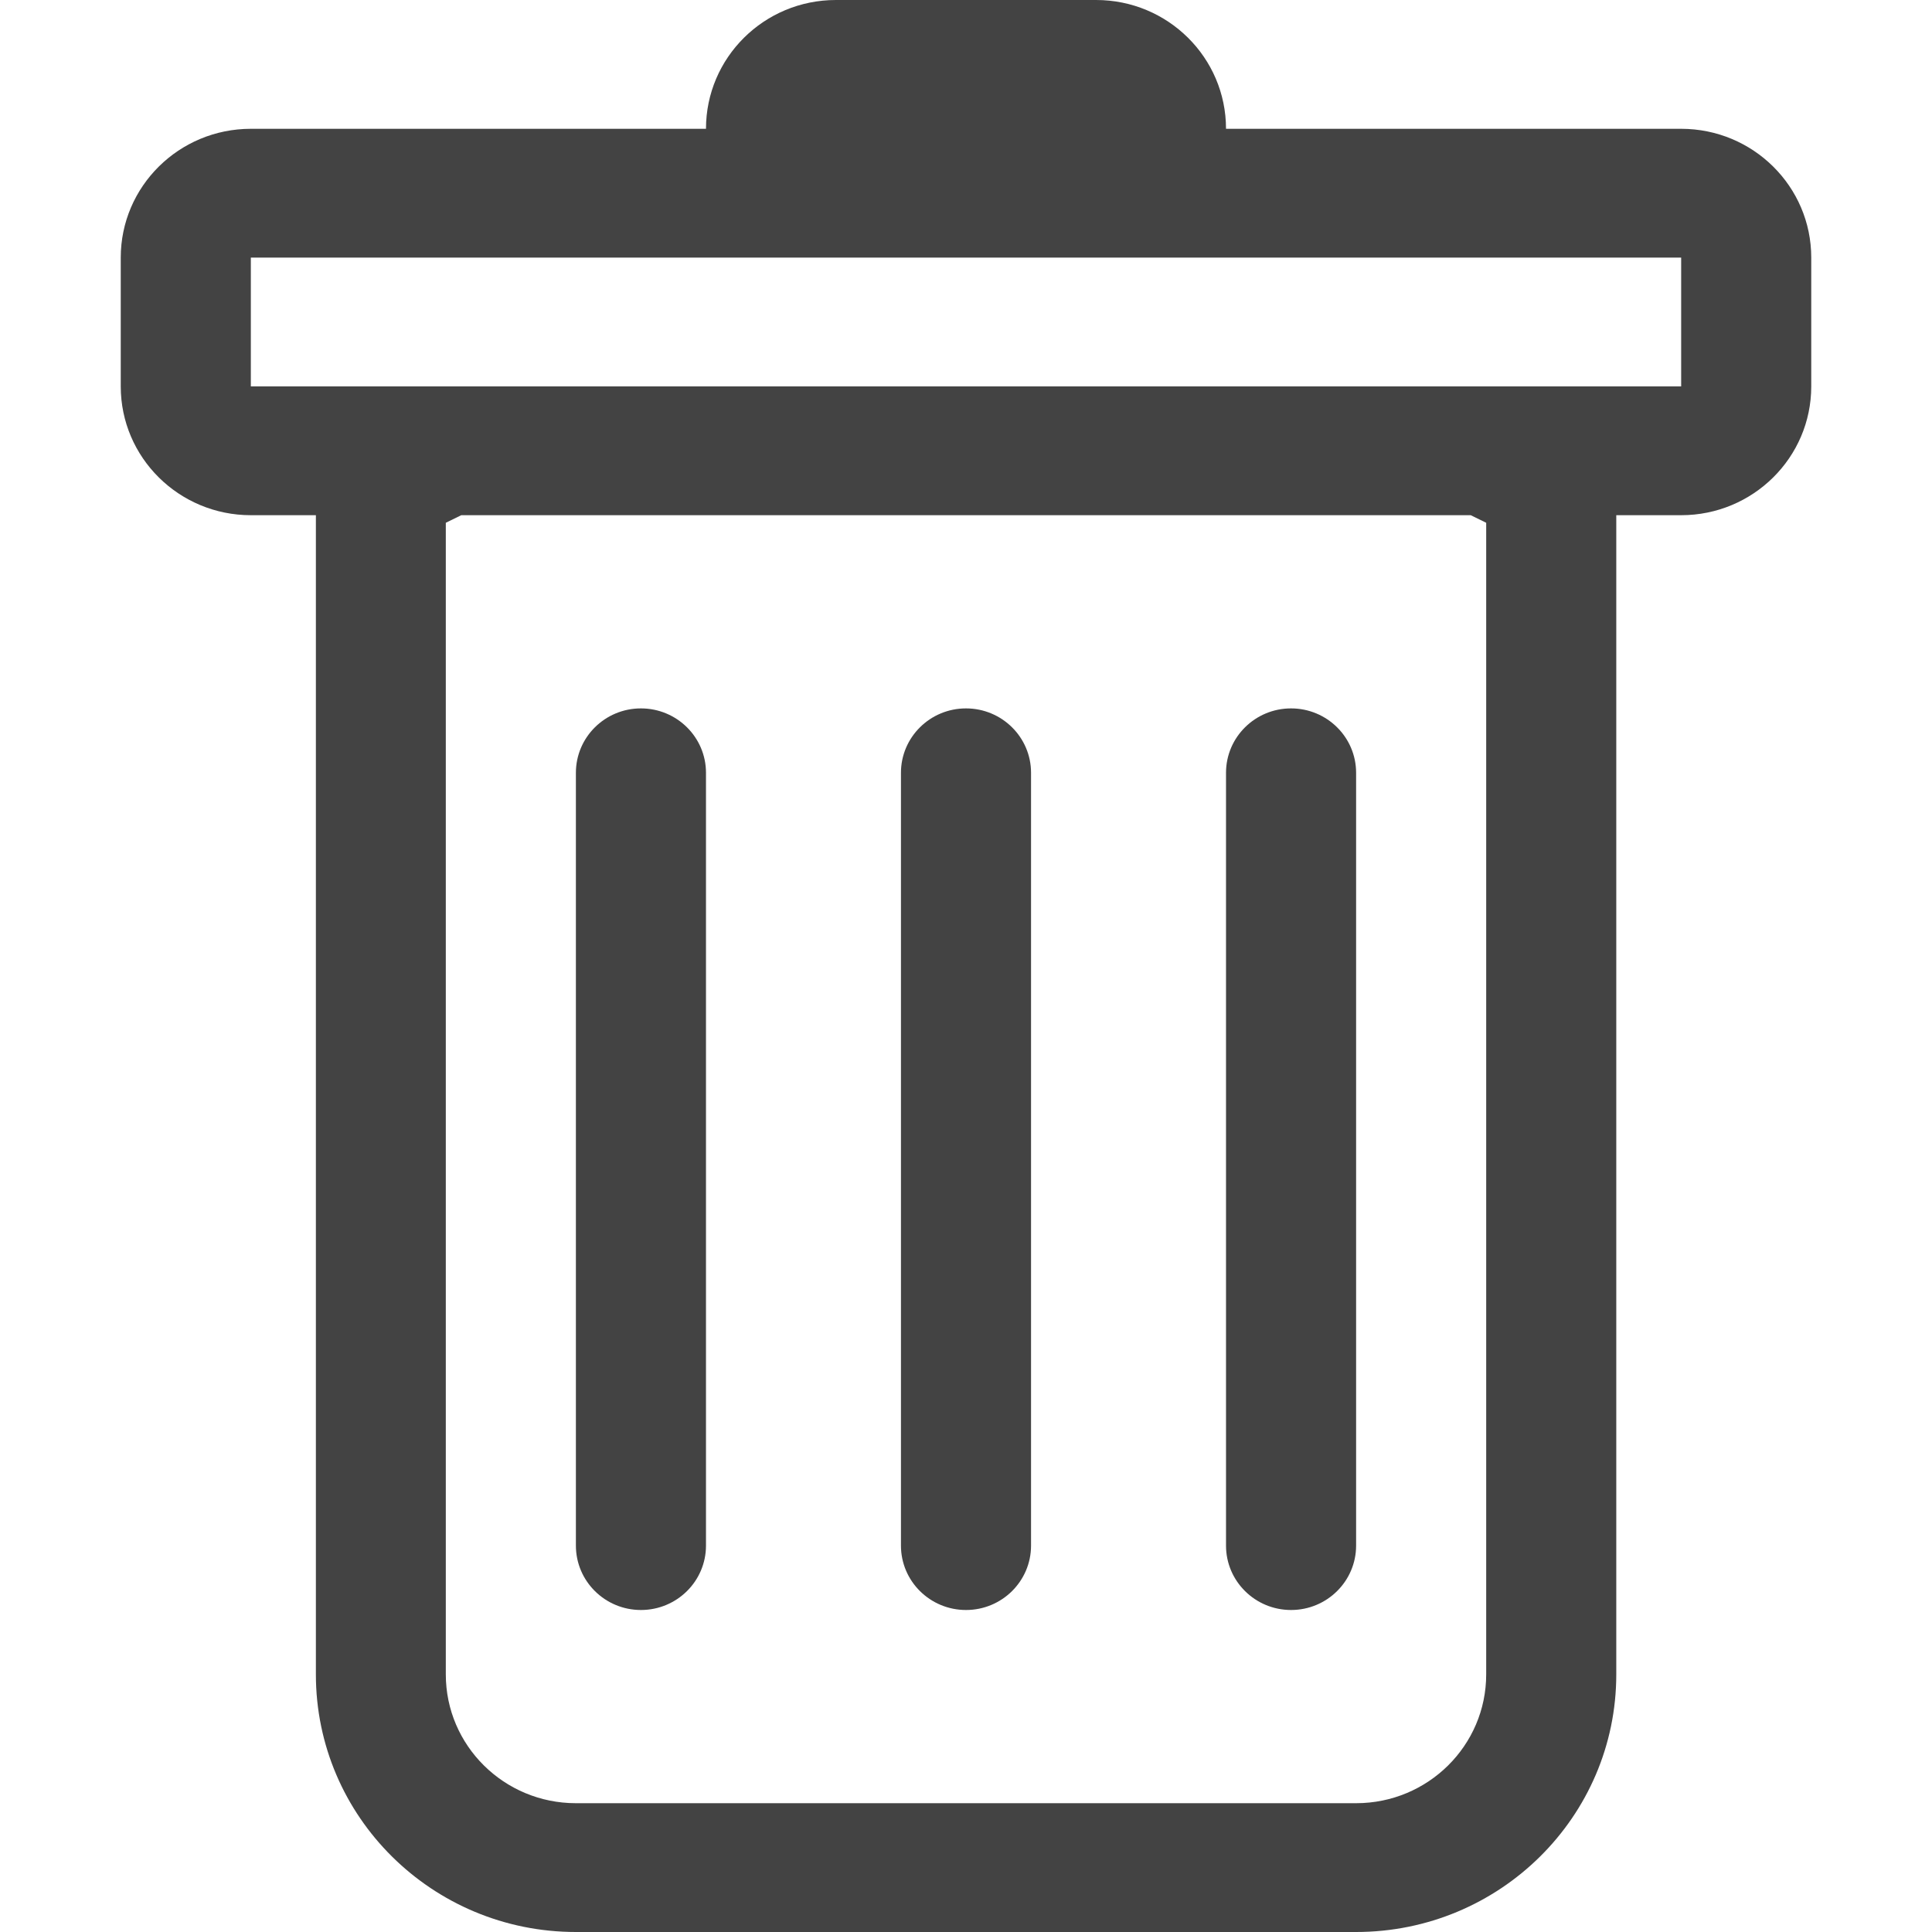 <svg width="12" height="12" viewBox="0 0 12 12" fill="none" xmlns="http://www.w3.org/2000/svg">
<path d="M3.981 4.4C4.204 4.4 4.385 4.579 4.385 4.8V9.6C4.385 9.821 4.204 10 3.981 10C3.758 10 3.577 9.821 3.577 9.6V4.8C3.577 4.579 3.758 4.4 3.981 4.4Z" fill="#434343"/>
<path d="M6 4.4C6.223 4.4 6.404 4.579 6.404 4.8V9.6C6.404 9.821 6.223 10 6 10C5.777 10 5.596 9.821 5.596 9.6V4.8C5.596 4.579 5.777 4.4 6 4.4Z" fill="#434343"/>
<path d="M8.423 4.8C8.423 4.579 8.242 4.4 8.019 4.4C7.796 4.4 7.615 4.579 7.615 4.8V9.6C7.615 9.821 7.796 10 8.019 10C8.242 10 8.423 9.821 8.423 9.6V4.8Z" fill="#434343"/>
<path fill-rule="evenodd" clip-rule="evenodd" d="M11.25 2.4C11.25 2.842 10.888 3.2 10.442 3.2H10.039V10.4C10.039 11.284 9.315 12 8.423 12H3.577C2.685 12 1.962 11.284 1.962 10.4V3.2H1.558C1.112 3.2 0.75 2.842 0.75 2.4V1.6C0.75 1.158 1.112 0.8 1.558 0.8H4.385C4.385 0.358 4.746 0 5.192 0H6.808C7.254 0 7.615 0.358 7.615 0.8H10.442C10.888 0.8 11.25 1.158 11.25 1.6V2.4ZM2.865 3.2L2.769 3.247V10.4C2.769 10.842 3.131 11.2 3.577 11.2H8.423C8.869 11.2 9.231 10.842 9.231 10.4V3.247L9.135 3.2H2.865ZM1.558 2.4V1.6H10.442V2.4H1.558Z" fill="#434343"/>
</svg>
